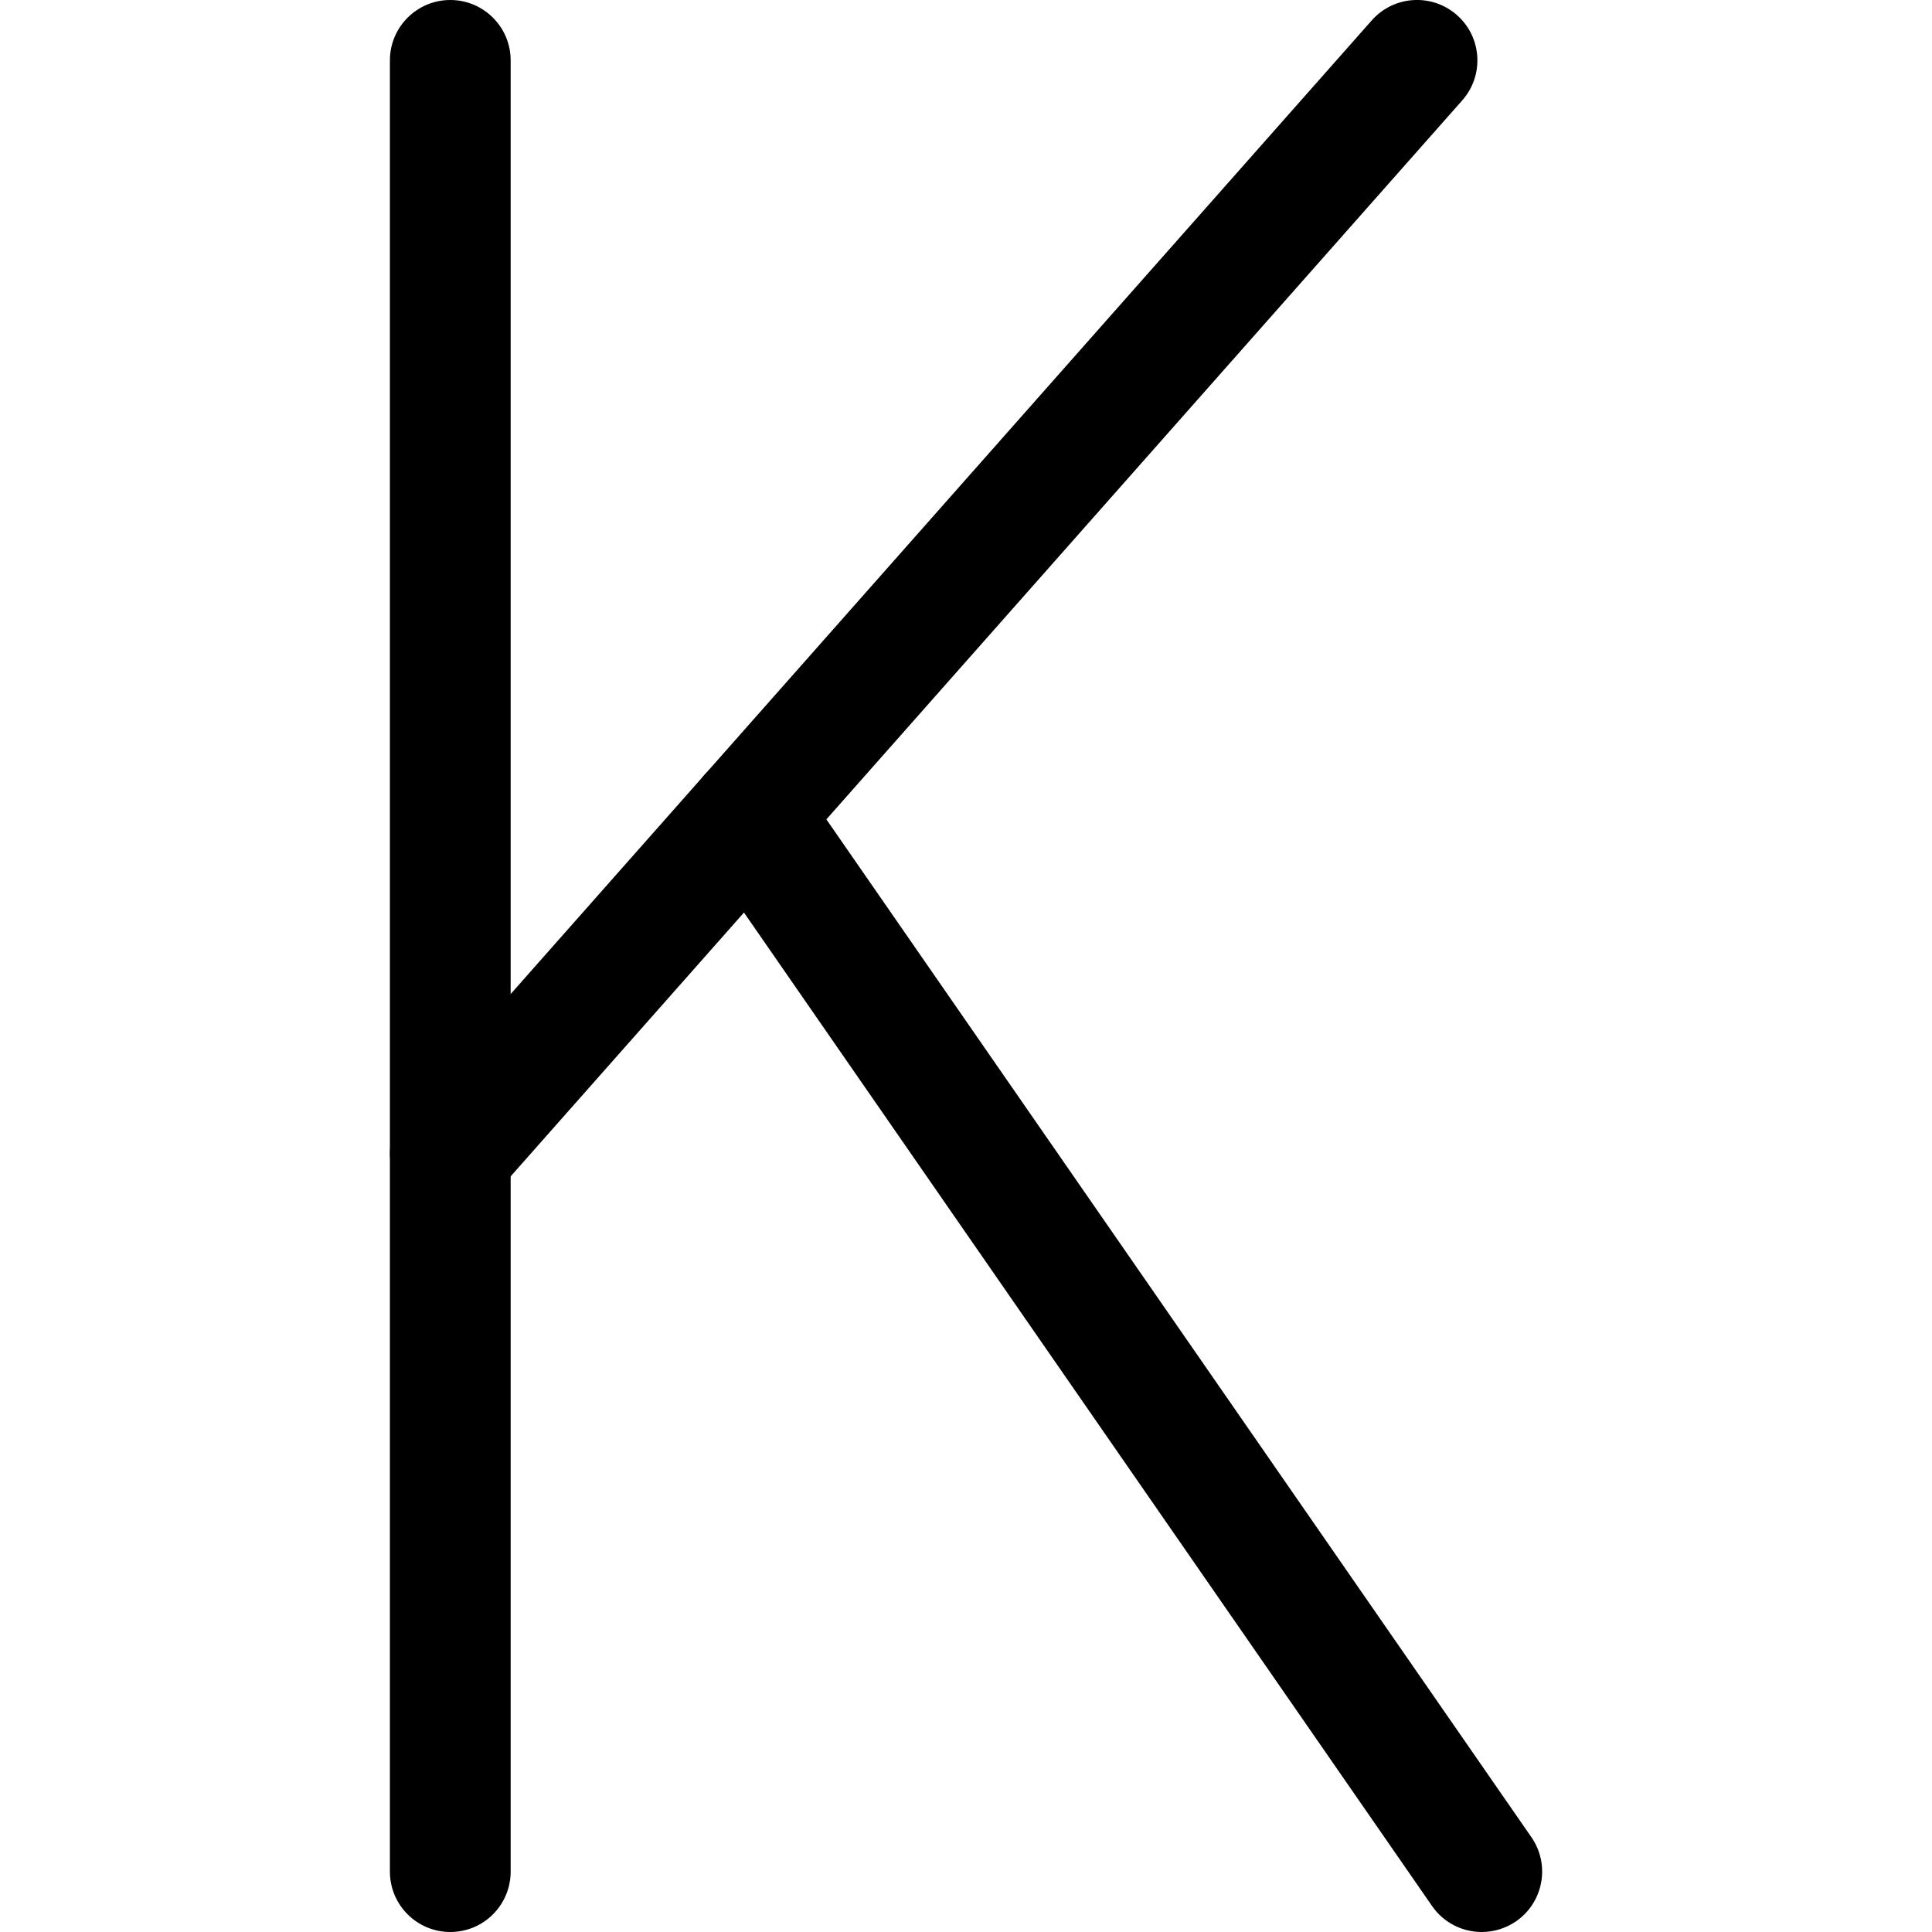 <svg xmlns="http://www.w3.org/2000/svg" viewBox="0 0 32 32"><!--! Font Icona - https://fonticona.com | License - https://fonticona.com/license | Copyright 2022 FontIcona.com --><path d="M7.458,32c-0.552,0-1-0.448-1-1V1c0-0.552,0.448-1,1-1s1,0.448,1,1v30C8.458,31.552,8.011,32,7.458,32z"/><path d="M7.458,20.104c-0.235,0-0.472-0.083-0.662-0.251c-0.414-0.366-0.452-0.998-0.086-1.412L22.721,0.337c0.366-0.413,0.997-0.453,1.412-0.086c0.414,0.366,0.452,0.998,0.086,1.412L8.208,19.767C8.01,19.99,7.735,20.104,7.458,20.104z"/><path d="M24.542,32c-0.317,0-0.629-0.15-0.823-0.431L11.596,14.066c-0.314-0.454-0.201-1.077,0.253-1.392c0.454-0.314,1.076-0.202,1.392,0.253l12.124,17.503c0.314,0.454,0.201,1.077-0.253,1.392C24.937,31.942,24.739,32,24.542,32z"/></svg>